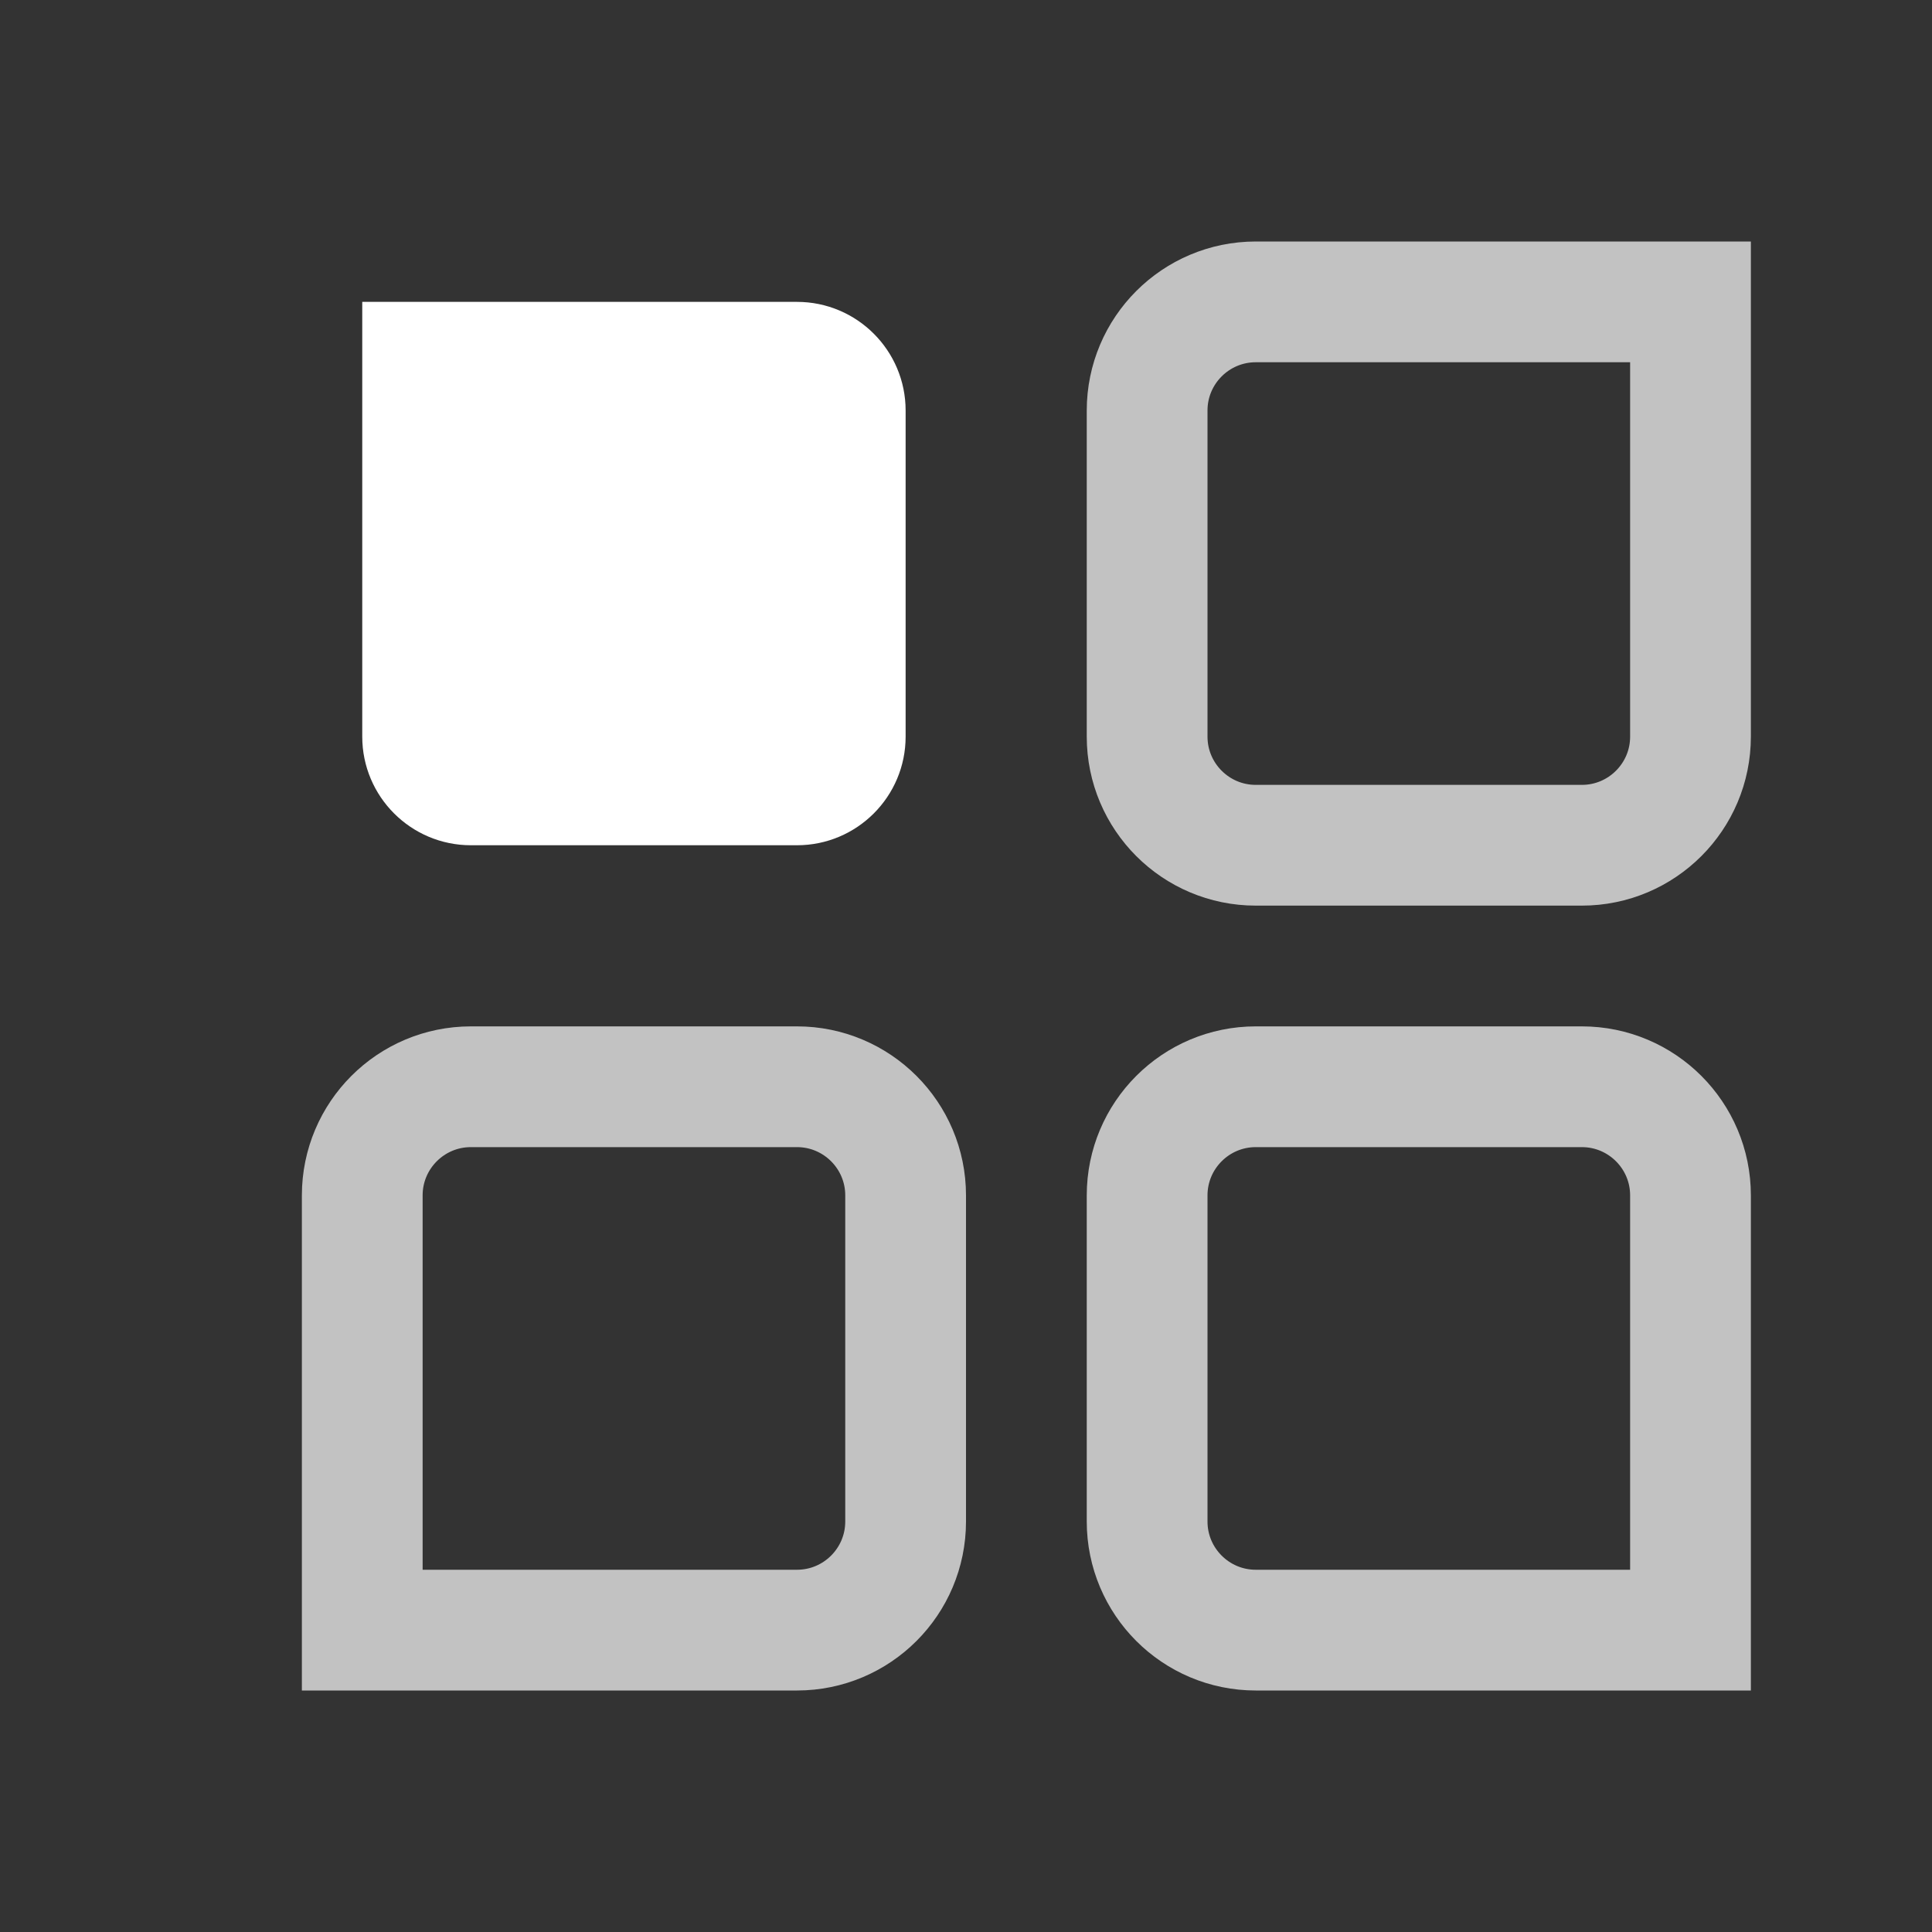 <?xml version="1.0" encoding="utf-8"?>
<!-- Generator: Adobe Illustrator 17.0.0, SVG Export Plug-In . SVG Version: 6.00 Build 0)  -->
<!DOCTYPE svg PUBLIC "-//W3C//DTD SVG 1.1//EN" "http://www.w3.org/Graphics/SVG/1.1/DTD/svg11.dtd">
<svg version="1.1" xmlns="http://www.w3.org/2000/svg" xmlns:xlink="http://www.w3.org/1999/xlink" x="0px" y="0px" width="32px"
	 height="32px" viewBox="0 0 32 32" enable-background="new 0 0 32 32" xml:space="preserve">
<rect x="0" y="0" width="32" height="32" fill="#333333" stroke="none"/>
<g id="图层_14">
	<path fill="#FFFFFF" d="M15,12.2c0,0.994-0.806,1.8-1.8,1.8H7.8C6.806,14,6,13.194,6,12.2V6.8C6,5.806,6,5,6,5h3h4.2
		C14.194,5,15,5.806,15,6.8V12.2z"/>
	<path opacity="0.7" fill="none" stroke="#FFFFFF" stroke-width="2" stroke-miterlimit="10" d="M19,12.2c0,0.994,0.806,1.8,1.8,1.8
		h5.4c0.994,0,1.8-0.806,1.8-1.8V6.8C28,5.806,28,5,28,5h-3h-4.2C19.806,5,19,5.806,19,6.8V12.2z"/>
	<path opacity="0.7" fill="none" stroke="#FFFFFF" stroke-width="2" stroke-miterlimit="10" d="M15,19.8c0-0.994-0.806-1.8-1.8-1.8
		H7.8C6.806,18,6,18.806,6,19.8v5.4C6,26.194,6,27,6,27h3h4.2c0.994,0,1.8-0.806,1.8-1.8V19.8z"/>
	<path opacity="0.7" fill="none" stroke="#FFFFFF" stroke-width="2" stroke-miterlimit="10" d="M19,19.8c0-0.994,0.806-1.8,1.8-1.8
		h5.4c0.994,0,1.8,0.806,1.8,1.8v5.4c0,0.994,0,1.8,0,1.8h-3h-4.2c-0.994,0-1.8-0.806-1.8-1.8V19.8z"/>
</g>
</svg>
